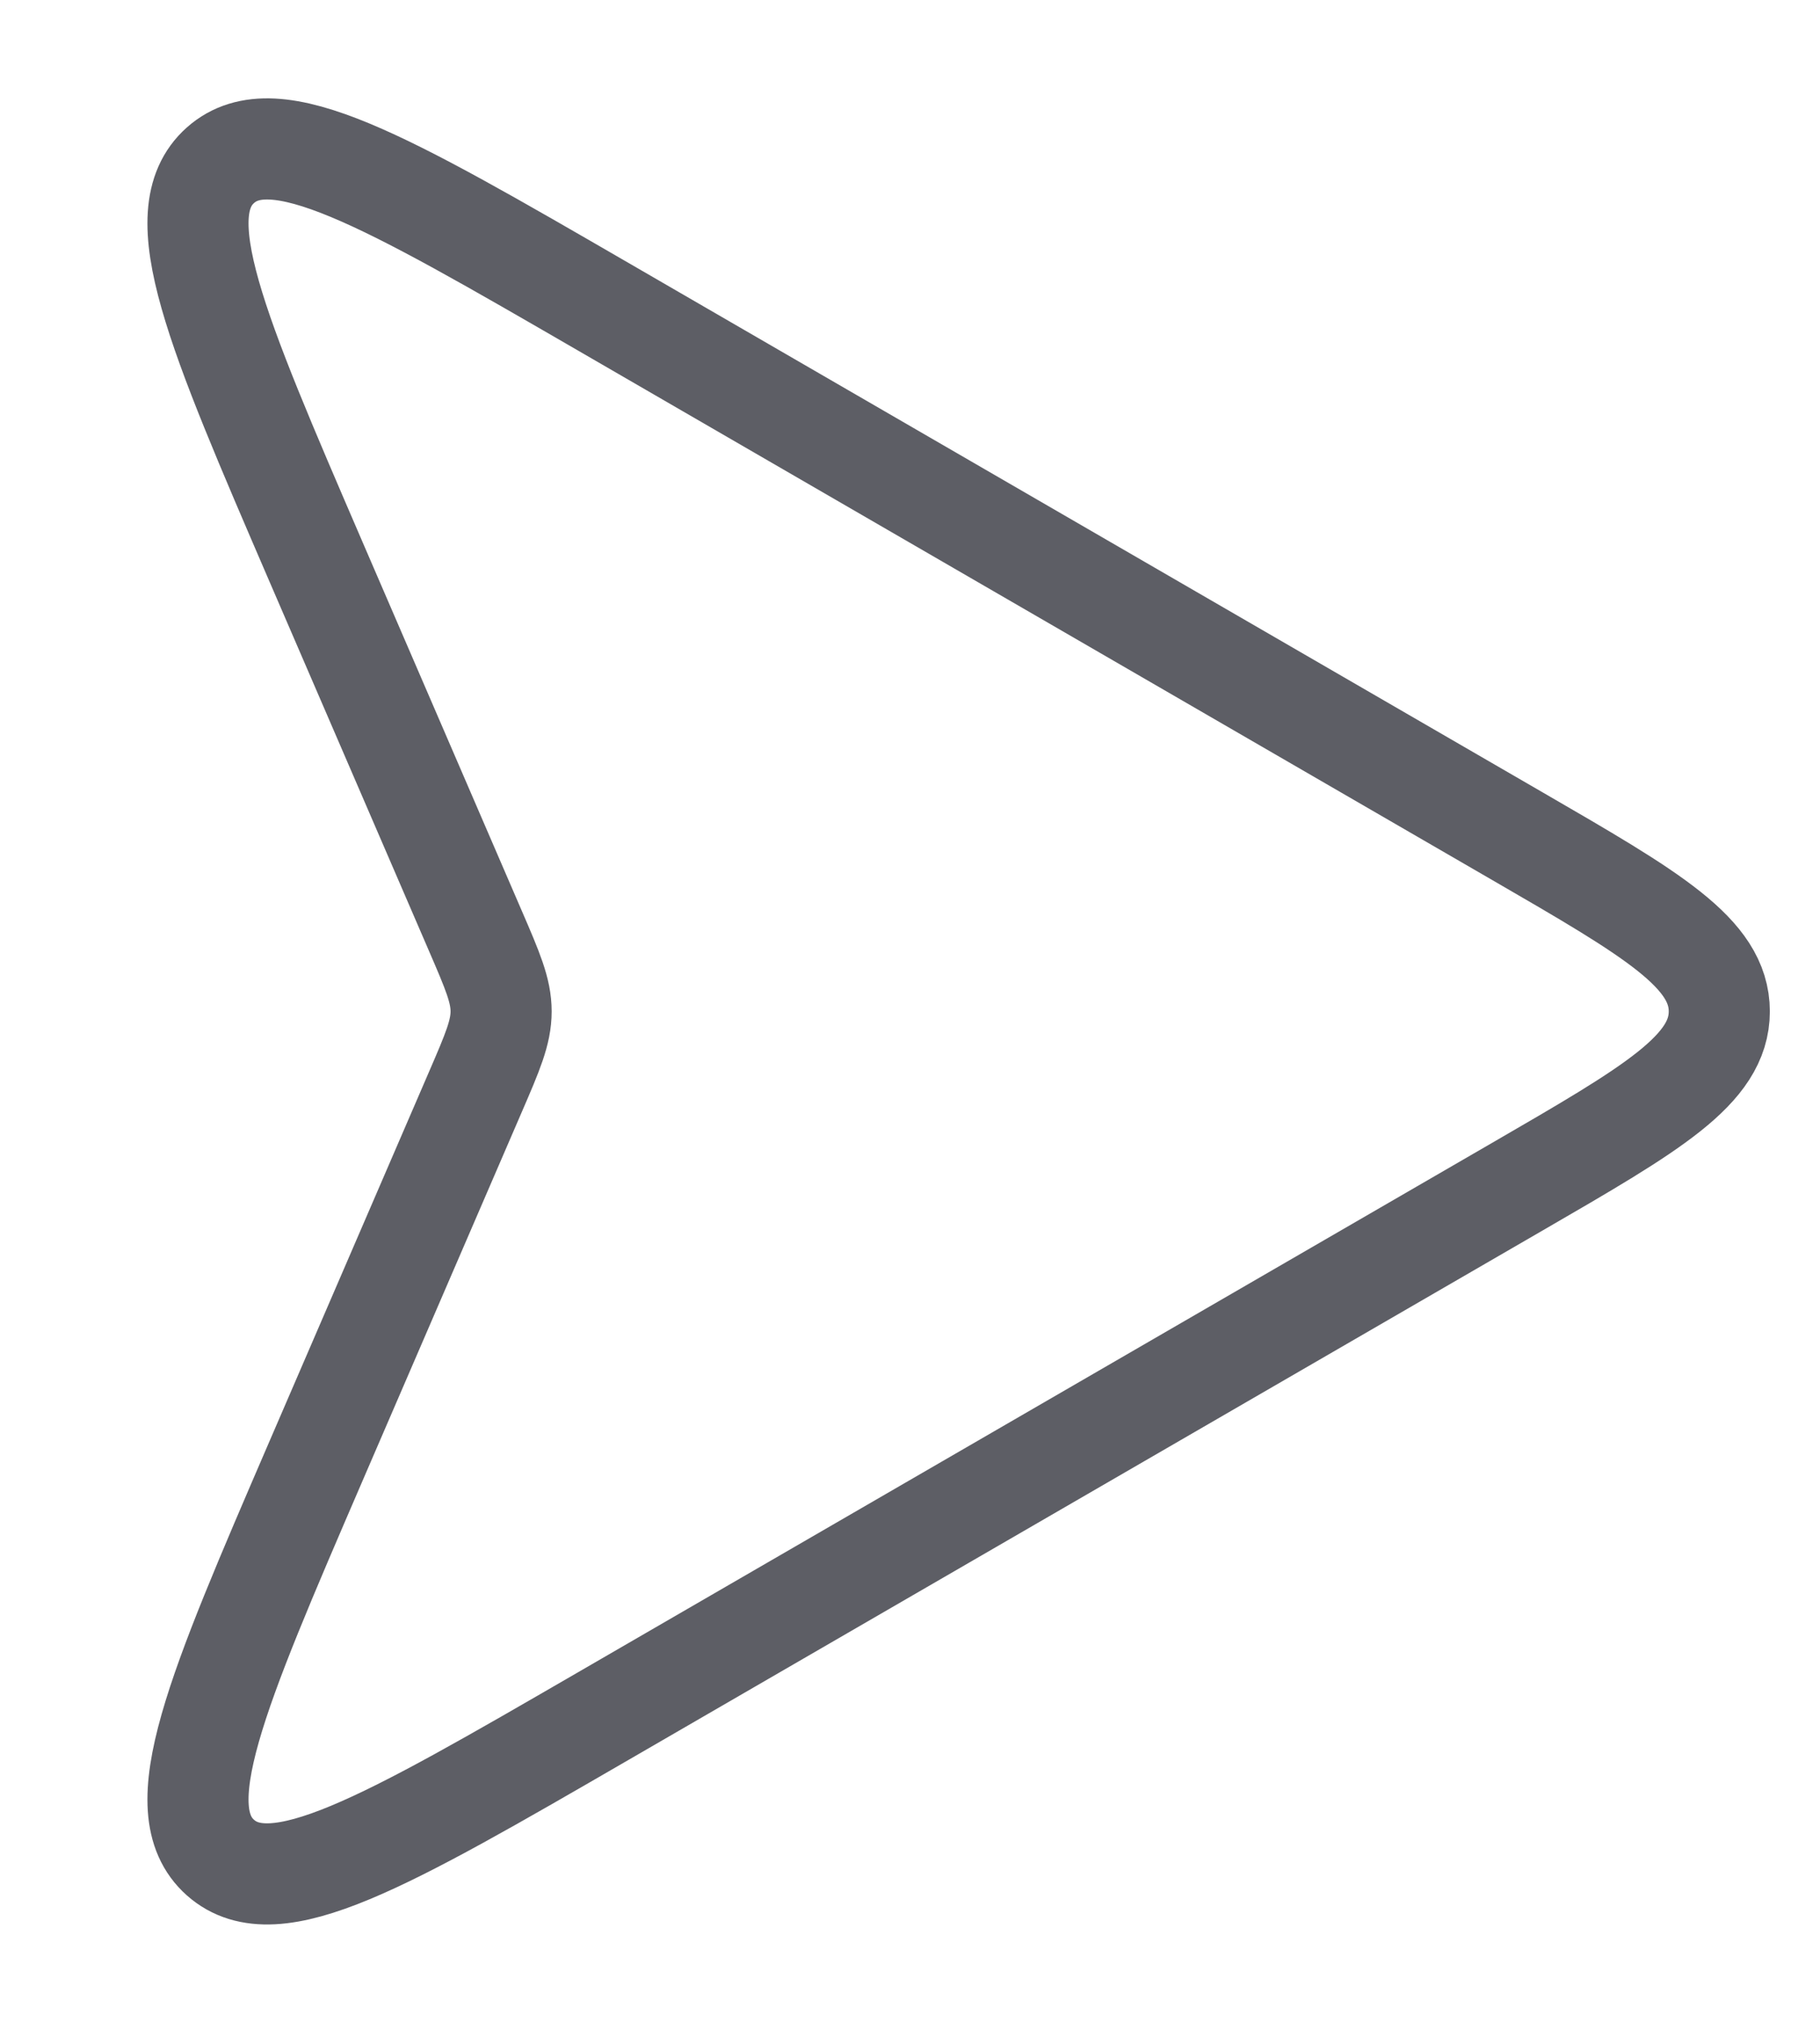 <svg width="18" height="20" viewBox="0 0 18 20" fill="none" xmlns="http://www.w3.org/2000/svg">
<path d="M3.126 5.556L4.703 9.207C4.872 9.598 4.956 9.793 4.956 10C4.956 10.207 4.872 10.402 4.703 10.793L3.126 14.444C2.136 16.738 1.64 17.886 2.18 18.366C2.72 18.846 3.802 18.22 5.965 16.968L15.01 11.731C16.34 10.961 17.004 10.577 17.004 10C17.004 9.423 16.34 9.039 15.01 8.269L5.965 3.032C3.802 1.78 2.72 1.154 2.18 1.634C1.64 2.114 2.136 3.262 3.126 5.556Z" stroke="#5D5E65"/>
</svg>

